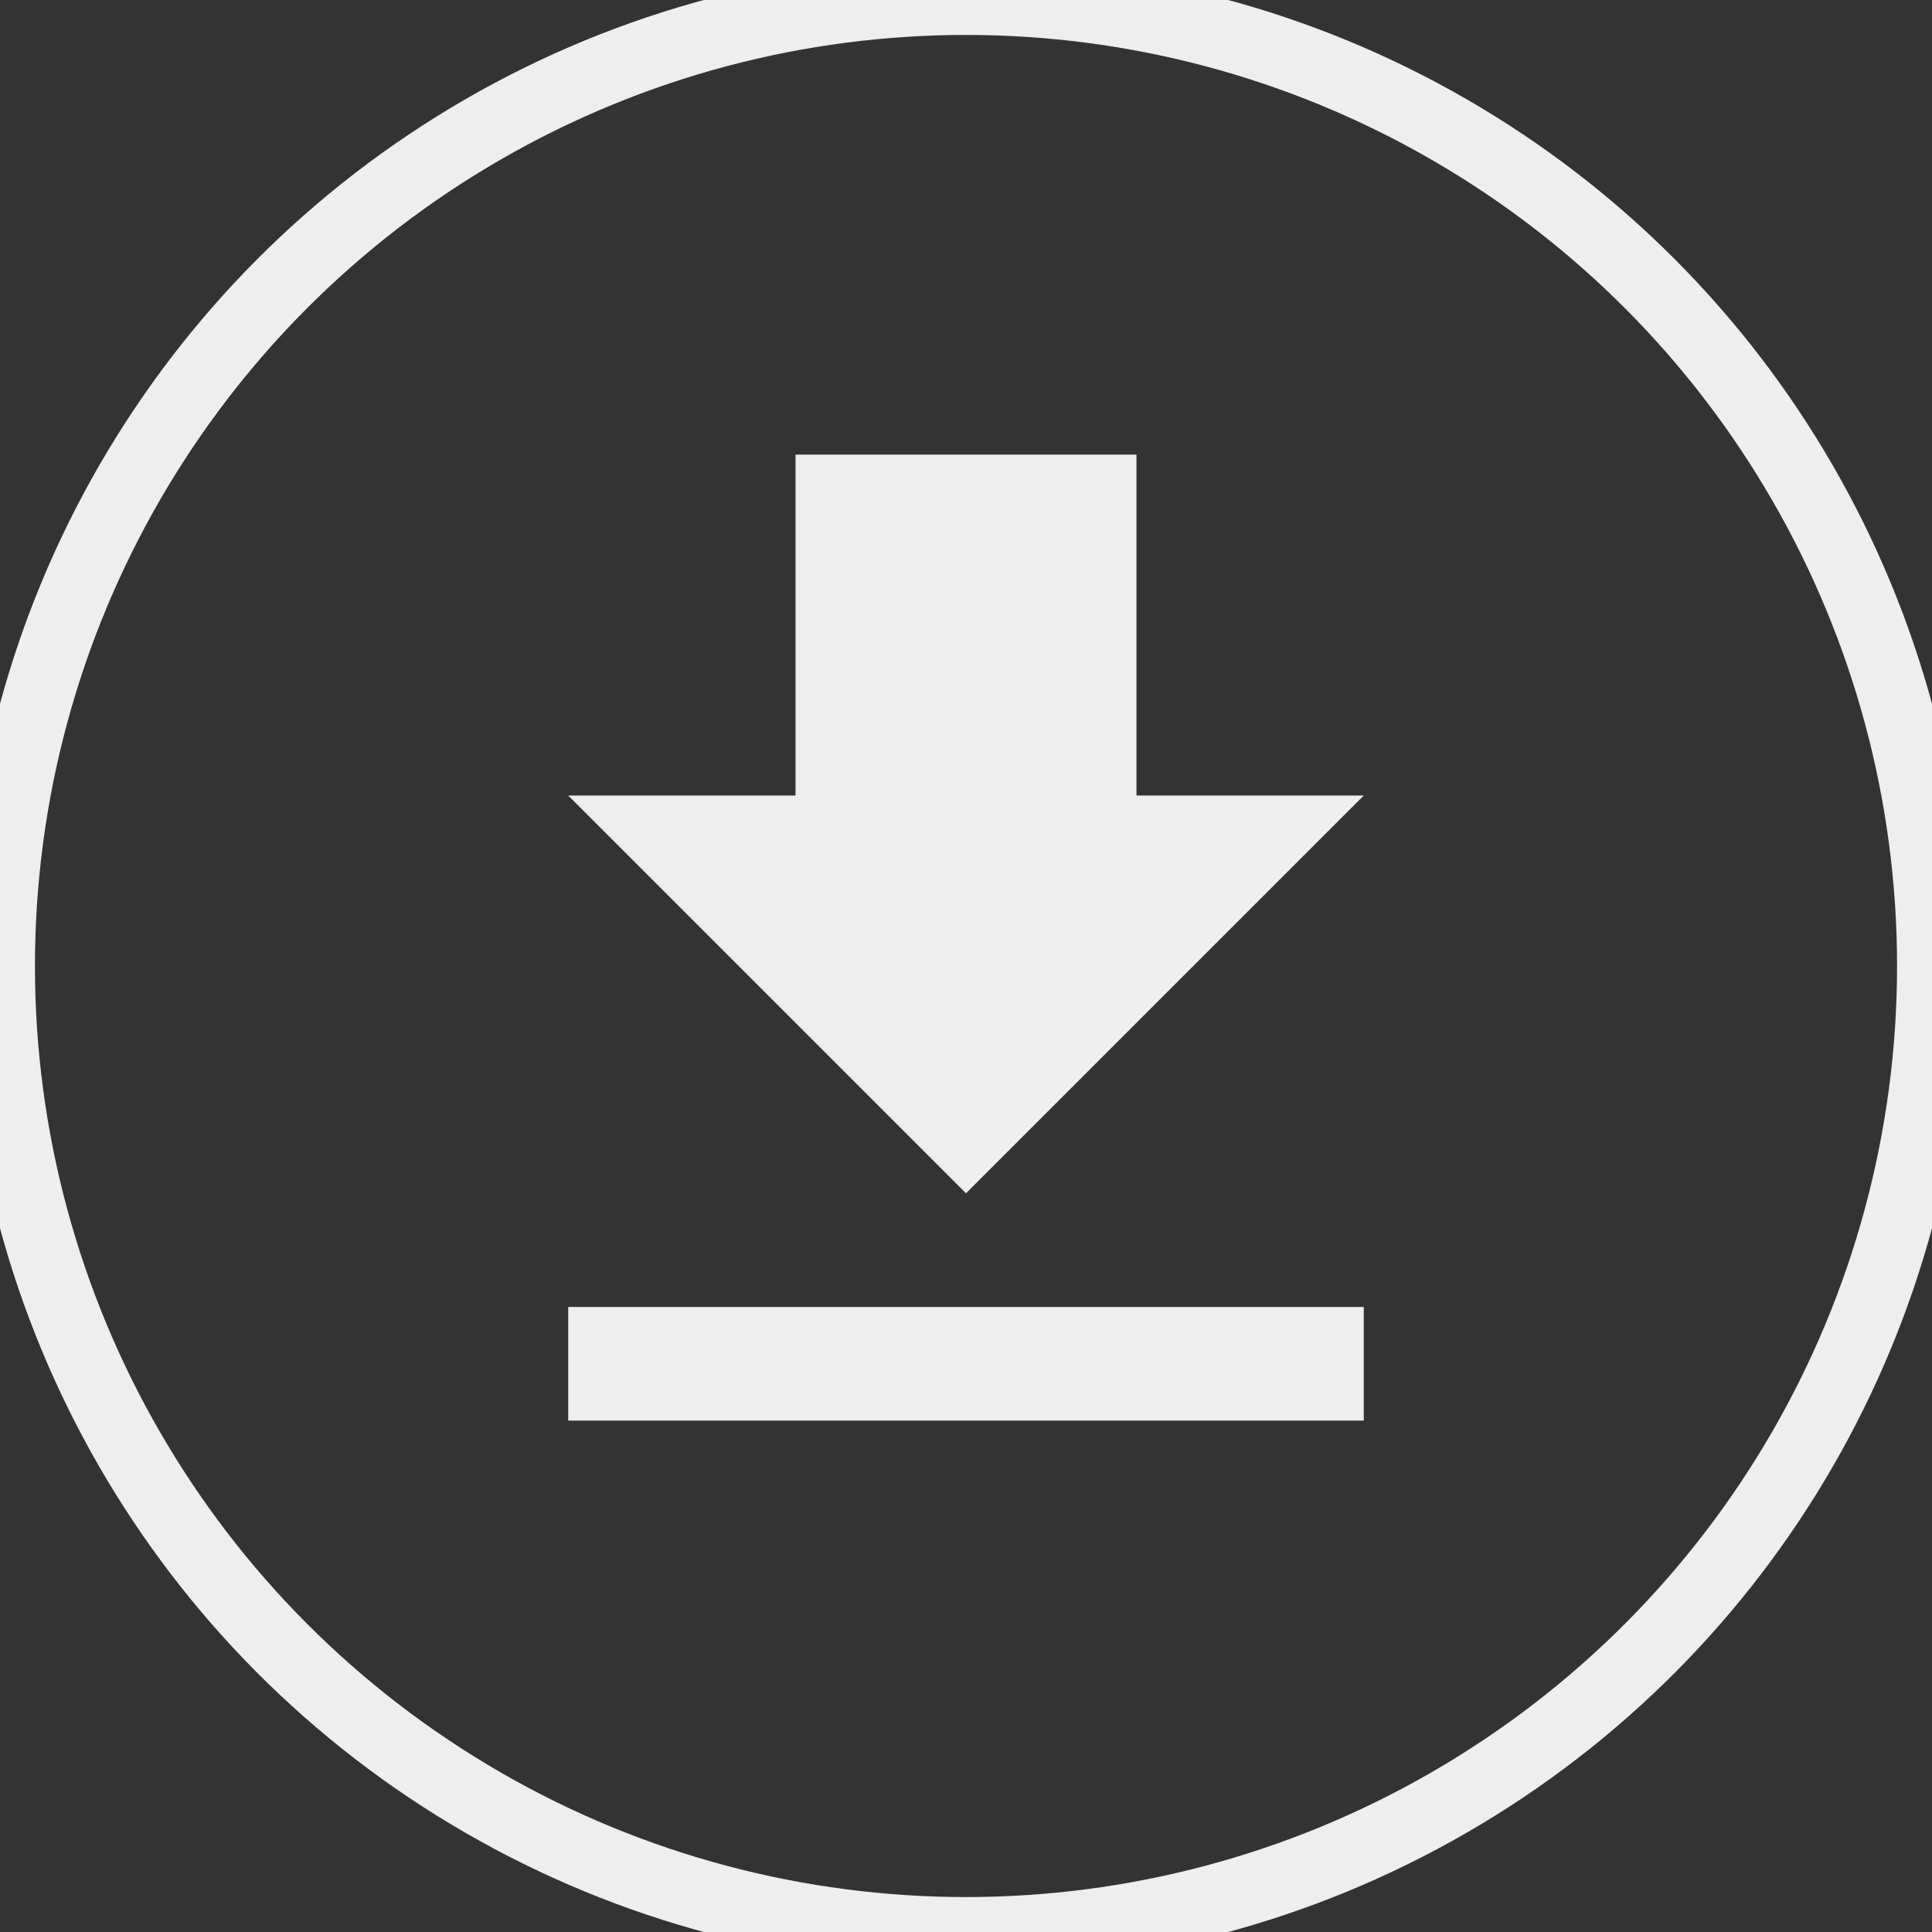 <svg fill="#eee" height="1000" viewBox="-5 -5 34 34" width="1000" xmlns="http://www.w3.org/2000/svg">
    <rect x="-5" y="-5" width="34" height="34" fill="#333333" stroke="none"/>
    <circle cx="12" cy="12" stroke="#eee" fill="none" stroke-width="1.23" r="17"></circle>
    <path d="M19 9h-4V3H9v6H5l7 7 7-7zM5 18v2h14v-2H5z"/>
    <path d="M0 0h24v24H0z" fill="none"/>
</svg>
